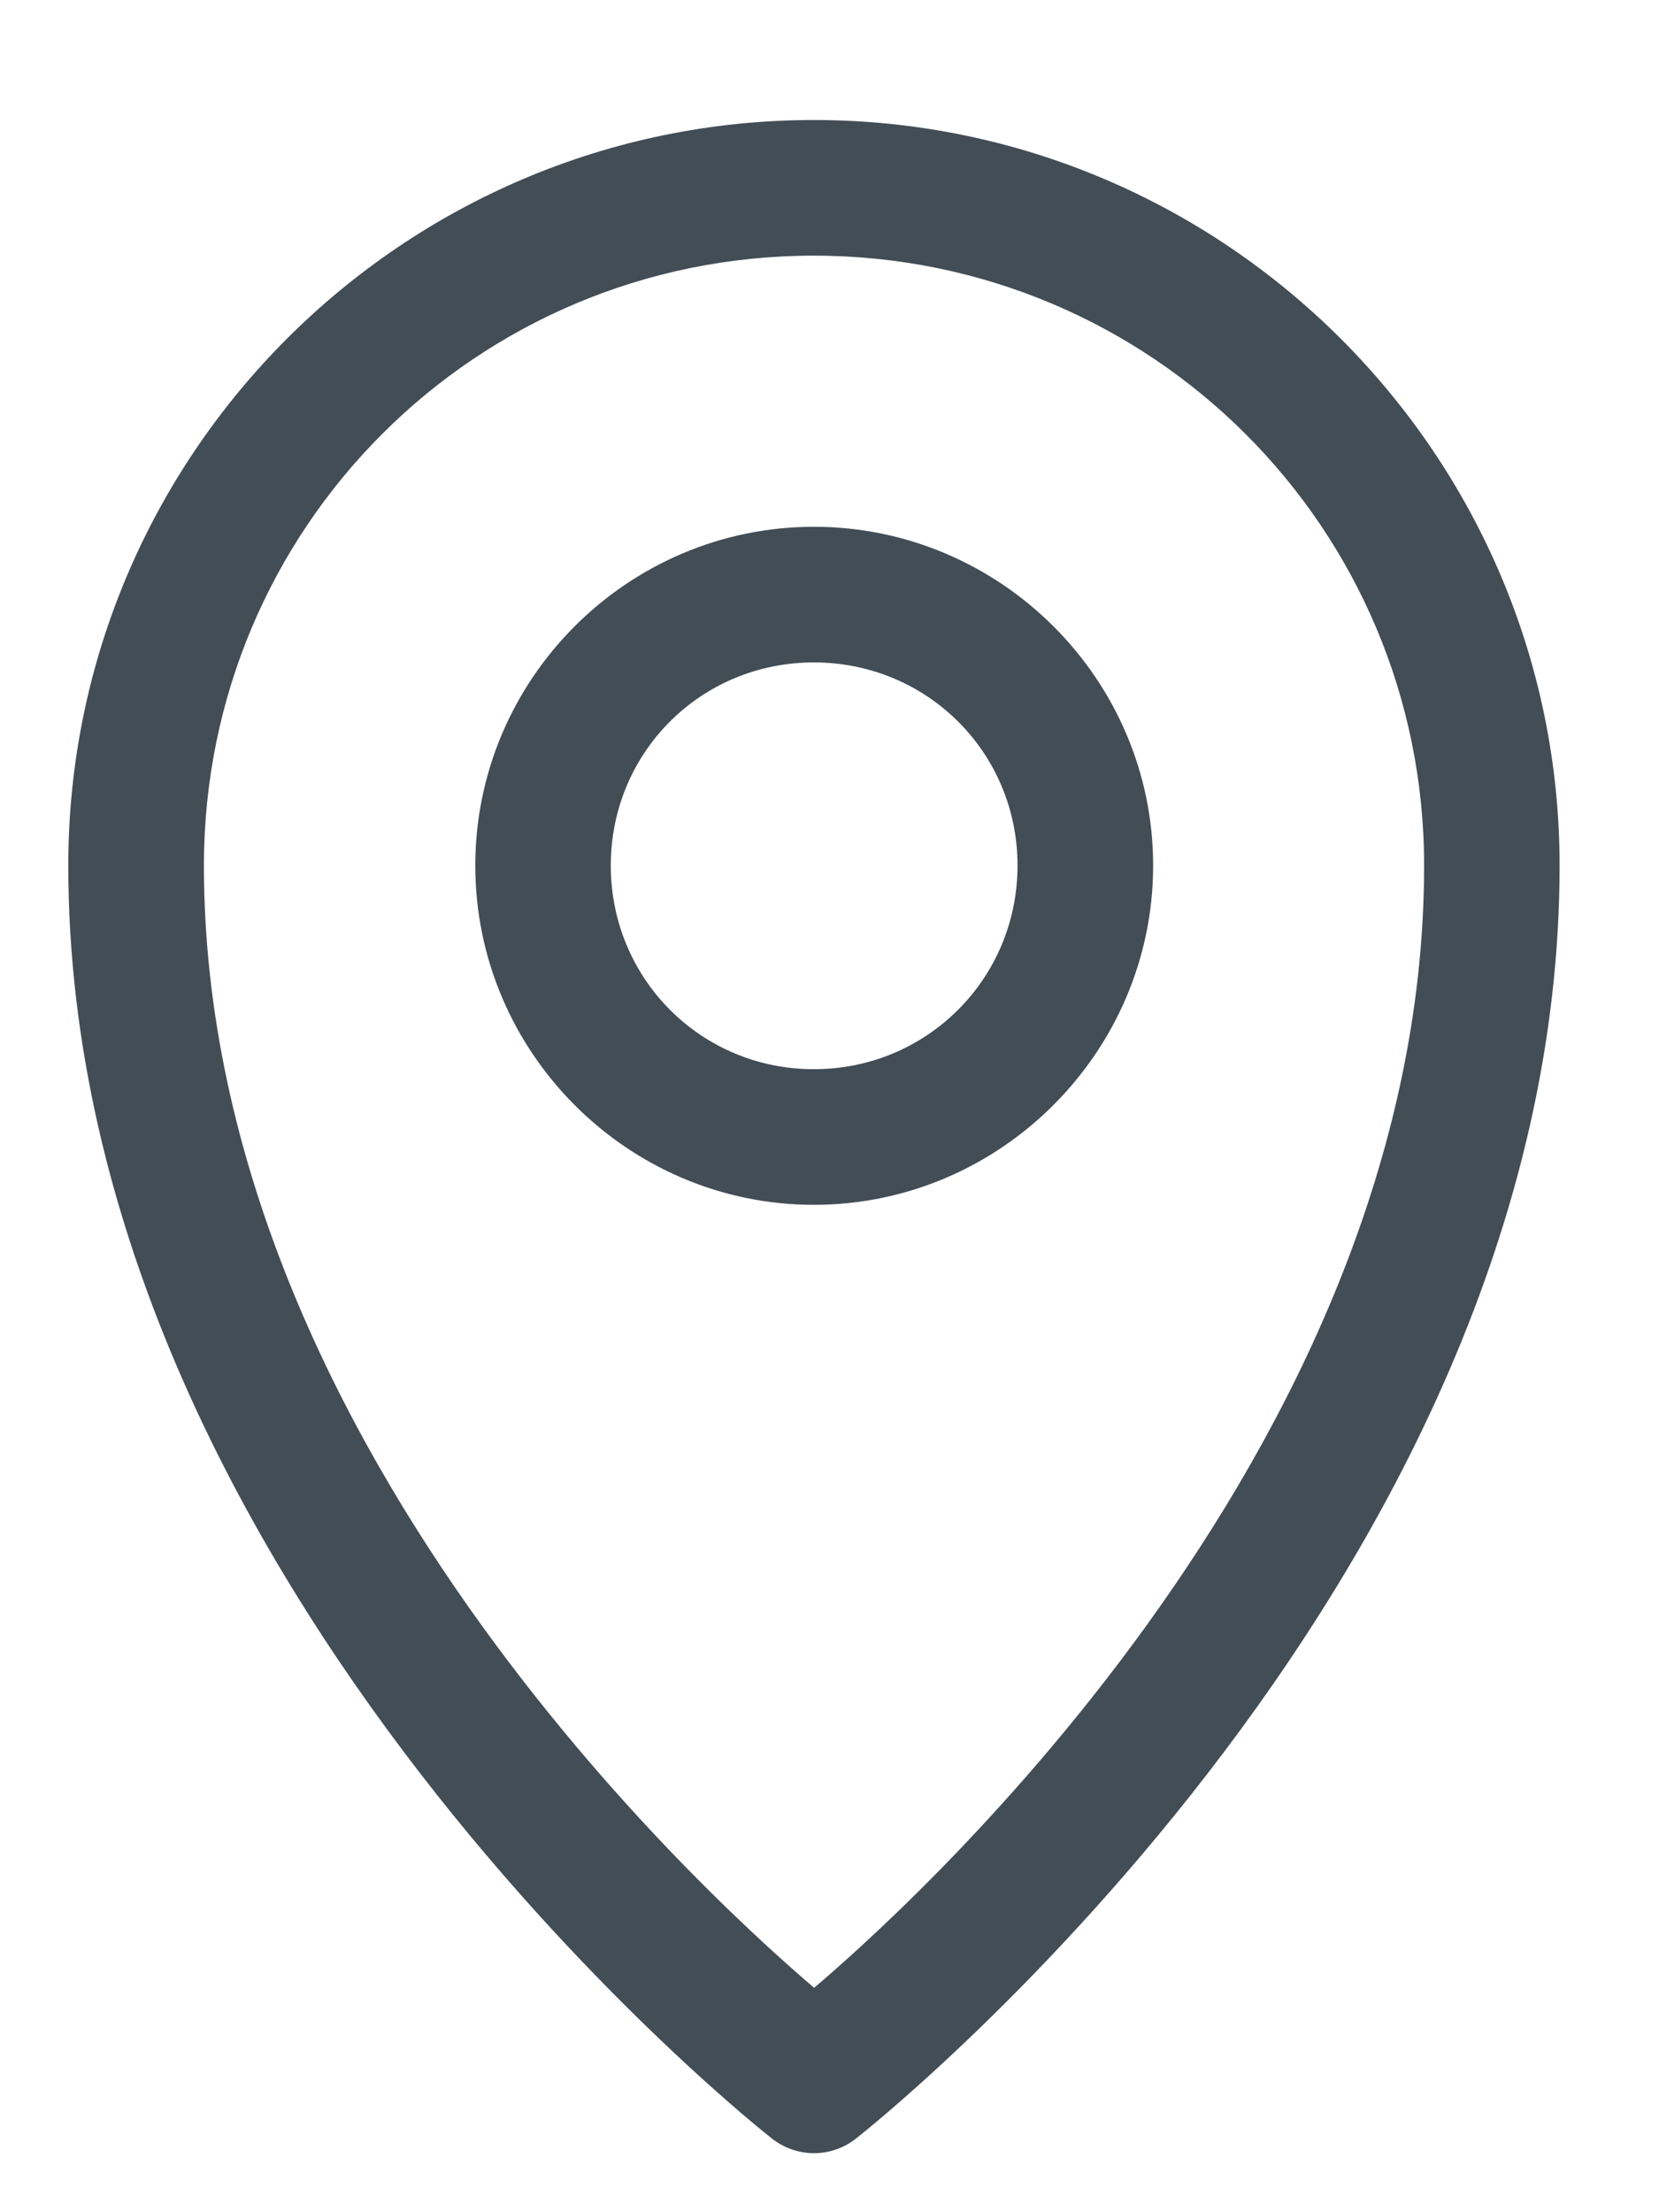<svg width="12" height="16" viewBox="0 0 12 16" fill="none" xmlns="http://www.w3.org/2000/svg">
    <path d="M5.886 0.868C2.914 0.868 0.494 3.288 0.494 6.26C0.494 11.49 5.582 15.466 5.582 15.466C5.669 15.535 5.777 15.573 5.888 15.573C5.999 15.573 6.107 15.535 6.193 15.466C6.193 15.466 11.281 11.49 11.281 6.26C11.281 3.288 8.858 0.868 5.886 0.868ZM5.886 1.849C8.328 1.849 10.301 3.818 10.301 6.26C10.301 10.539 6.426 13.919 5.889 14.377C5.355 13.921 1.475 10.54 1.475 6.26C1.475 3.818 3.443 1.849 5.886 1.849Z" fill="#434D56"></path>
    <path d="M5.887 3.81C4.539 3.81 3.438 4.912 3.438 6.26C3.437 7.608 4.539 8.714 5.887 8.714C7.235 8.714 8.341 7.608 8.341 6.26C8.341 4.912 7.235 3.81 5.887 3.81ZM5.887 4.791C6.705 4.791 7.36 5.442 7.36 6.26C7.36 7.078 6.705 7.733 5.887 7.733C5.069 7.733 4.418 7.078 4.418 6.26C4.418 5.442 5.069 4.791 5.887 4.791Z" fill="#434D56"></path>
</svg>